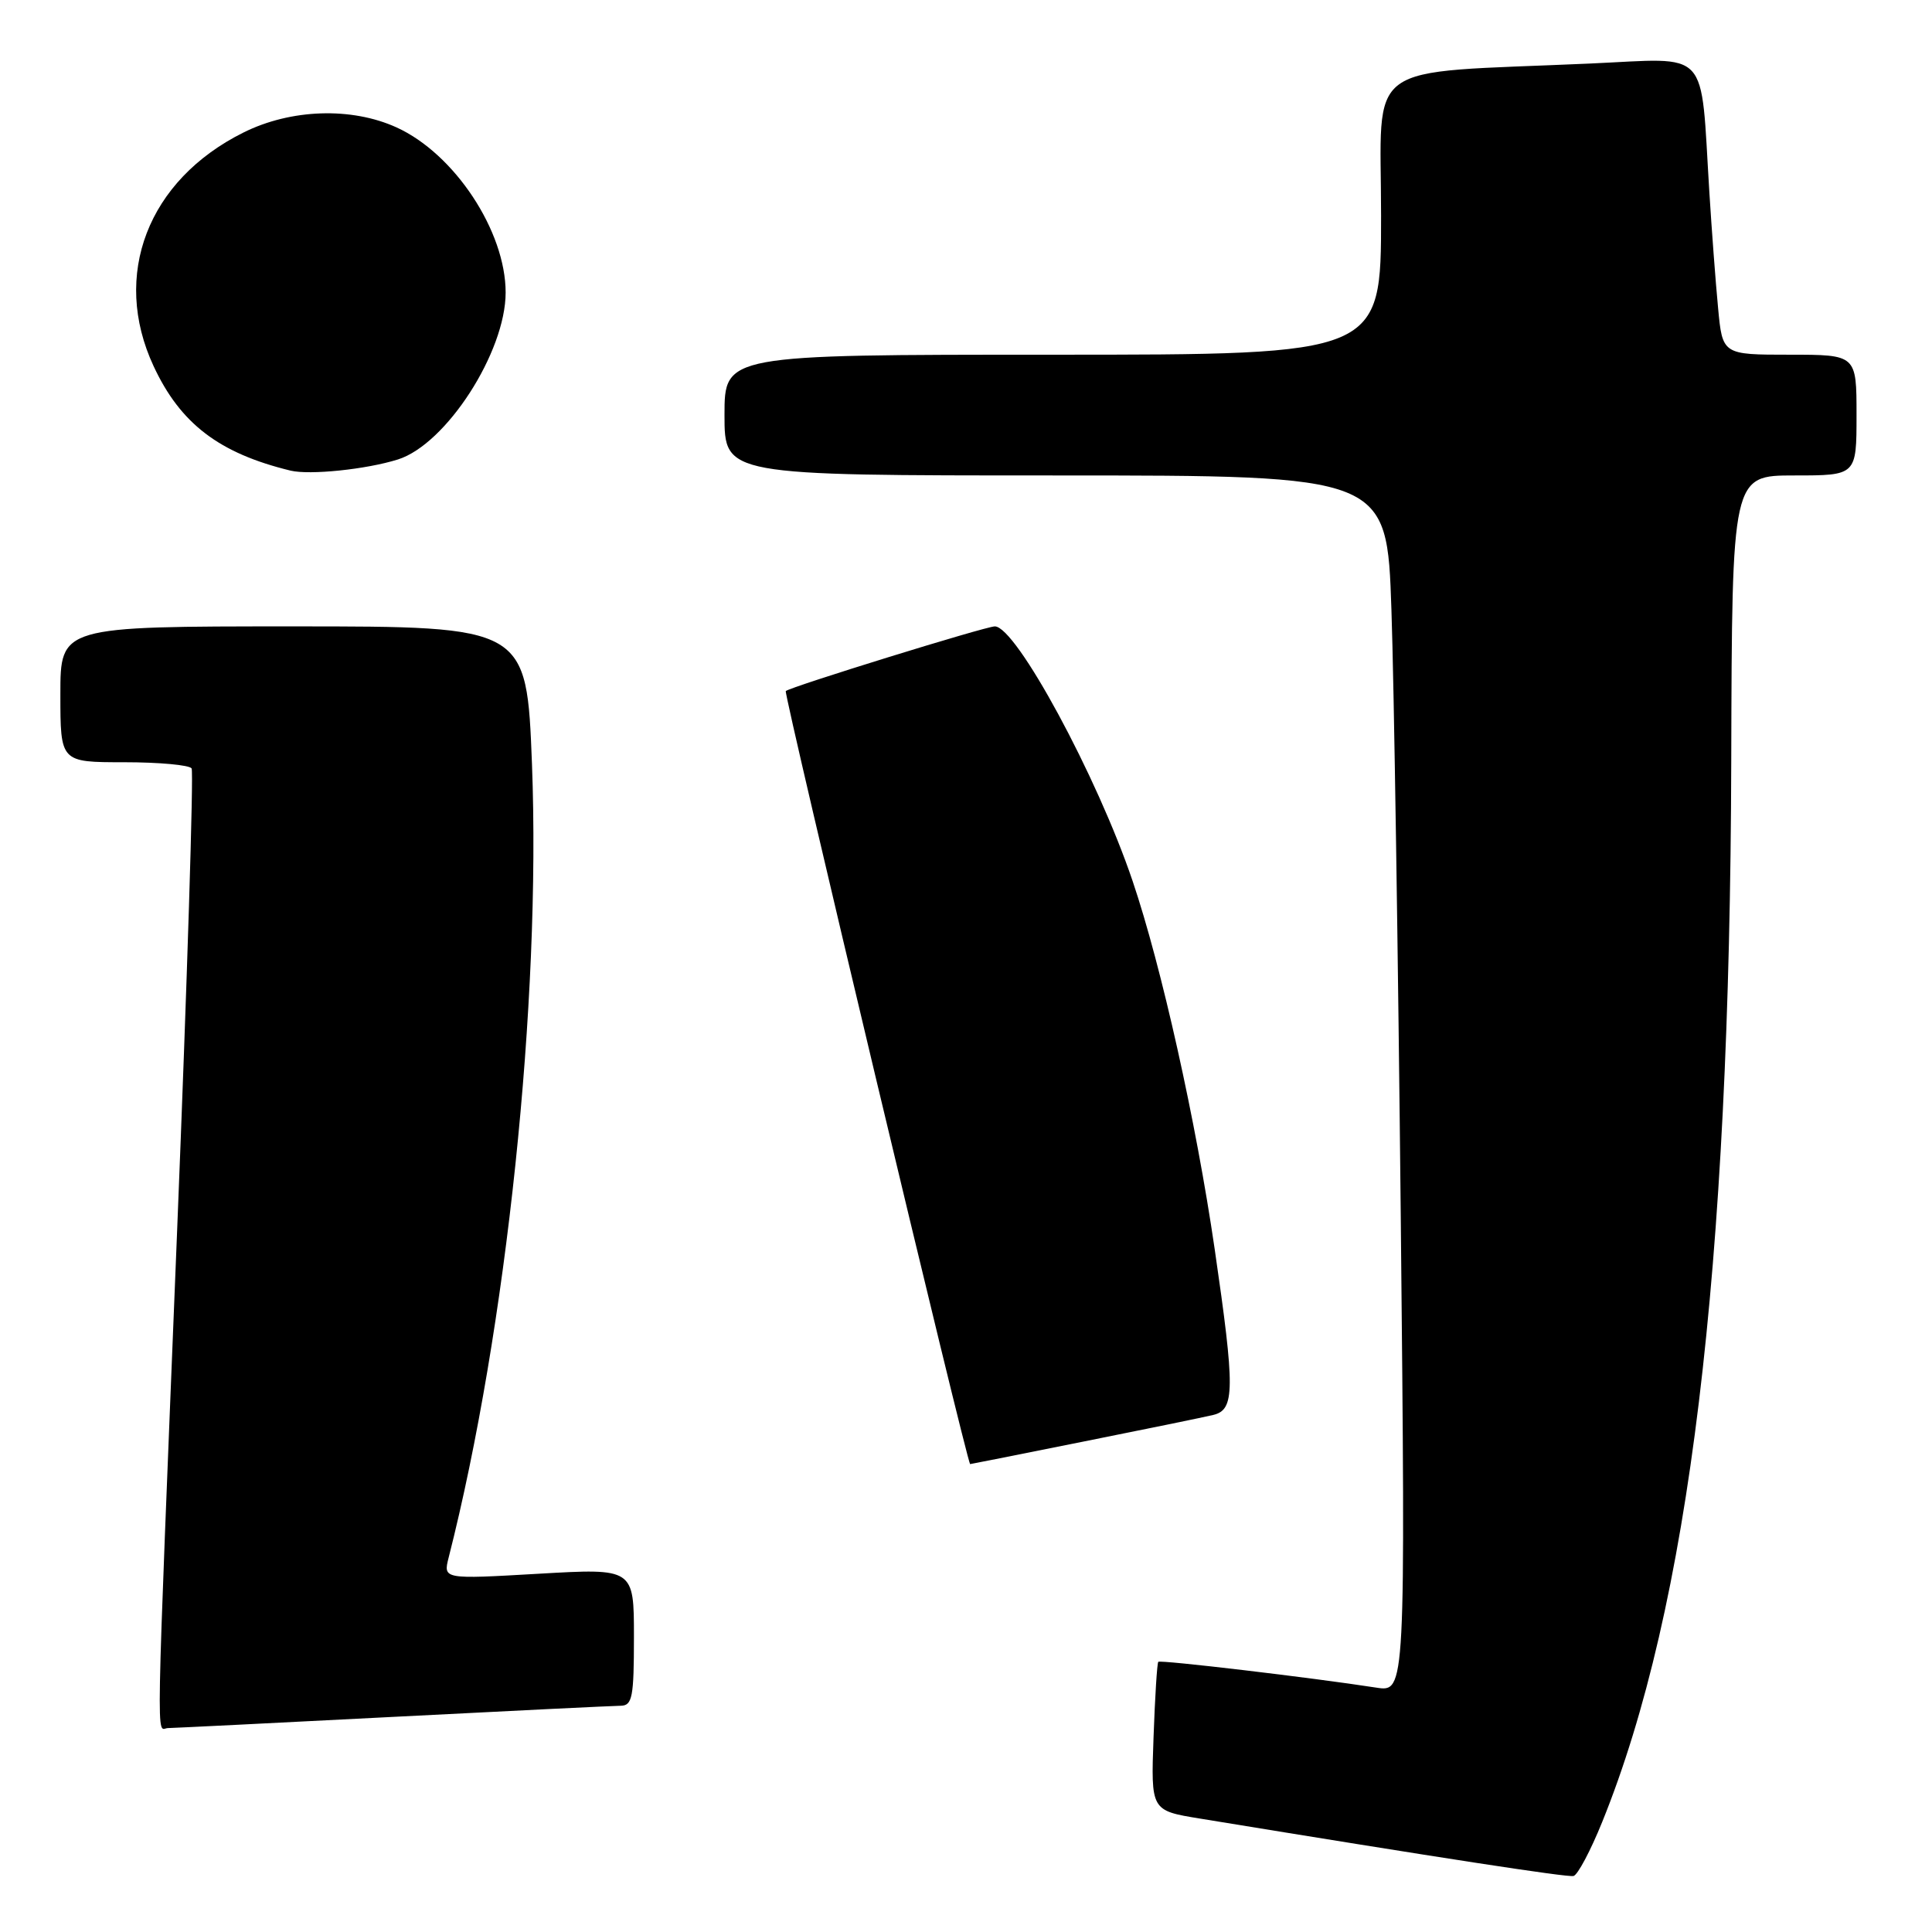 <?xml version="1.0" encoding="UTF-8" standalone="no"?>
<!DOCTYPE svg PUBLIC "-//W3C//DTD SVG 1.1//EN" "http://www.w3.org/Graphics/SVG/1.1/DTD/svg11.dtd" >
<svg xmlns="http://www.w3.org/2000/svg" xmlns:xlink="http://www.w3.org/1999/xlink" version="1.1" viewBox="0 0 256 256">
 <g >
 <path fill="currentColor"
d=" M 212.30 241.42 C 223.83 212.94 229.23 168.45 229.40 100.75 C 229.50 63.00 229.50 63.00 237.75 63.00 C 246.00 63.00 246.00 63.00 246.00 55.00 C 246.00 47.00 246.00 47.00 237.12 47.00 C 228.23 47.00 228.23 47.00 227.65 40.75 C 227.32 37.31 226.81 30.45 226.50 25.50 C 225.29 6.08 226.78 7.70 210.67 8.42 C 180.13 9.78 183.00 7.69 183.00 28.60 C 183.00 47.00 183.00 47.00 139.50 47.00 C 96.00 47.00 96.00 47.00 96.00 55.00 C 96.00 63.00 96.00 63.00 139.88 63.00 C 183.77 63.00 183.77 63.00 184.37 80.75 C 184.71 90.51 185.26 126.79 185.61 161.36 C 186.24 224.22 186.24 224.22 182.37 223.62 C 173.79 222.29 153.75 219.92 153.48 220.20 C 153.32 220.37 153.04 224.87 152.85 230.20 C 152.50 239.91 152.50 239.91 159.00 240.97 C 191.38 246.27 207.66 248.77 208.50 248.58 C 209.05 248.45 210.76 245.23 212.30 241.42 Z  M 52.00 227.50 C 67.68 226.69 81.29 226.03 82.25 226.02 C 83.79 226.00 84.00 224.89 84.00 216.90 C 84.00 207.80 84.00 207.80 71.36 208.53 C 58.72 209.26 58.72 209.26 59.45 206.38 C 67.12 176.23 71.69 132.66 70.49 101.25 C 69.78 83.00 69.78 83.00 38.89 83.00 C 8.00 83.00 8.00 83.00 8.00 92.00 C 8.00 101.00 8.00 101.00 16.44 101.00 C 21.08 101.00 25.11 101.37 25.39 101.82 C 25.67 102.28 24.81 129.84 23.47 163.07 C 20.59 234.61 20.69 229.00 22.25 228.98 C 22.94 228.97 36.32 228.31 52.00 227.50 Z  M 143.59 191.01 C 151.79 189.37 159.51 187.79 160.75 187.49 C 163.64 186.81 163.66 184.11 160.95 165.50 C 158.49 148.63 153.90 128.04 150.08 116.75 C 145.39 102.87 134.64 83.00 131.82 83.00 C 130.60 83.00 104.72 91.01 104.12 91.57 C 103.80 91.87 128.16 194.00 128.55 194.00 C 128.63 194.00 135.40 192.66 143.59 191.01 Z  M 52.73 60.88 C 59.12 58.86 67.00 46.66 67.00 38.76 C 67.00 30.62 60.22 20.37 52.54 16.88 C 46.56 14.16 38.54 14.43 32.26 17.56 C 19.58 23.87 14.74 36.46 20.35 48.51 C 23.90 56.14 29.04 60.06 38.50 62.36 C 41.04 62.97 48.54 62.20 52.73 60.88 Z "/>
</g>
</svg>